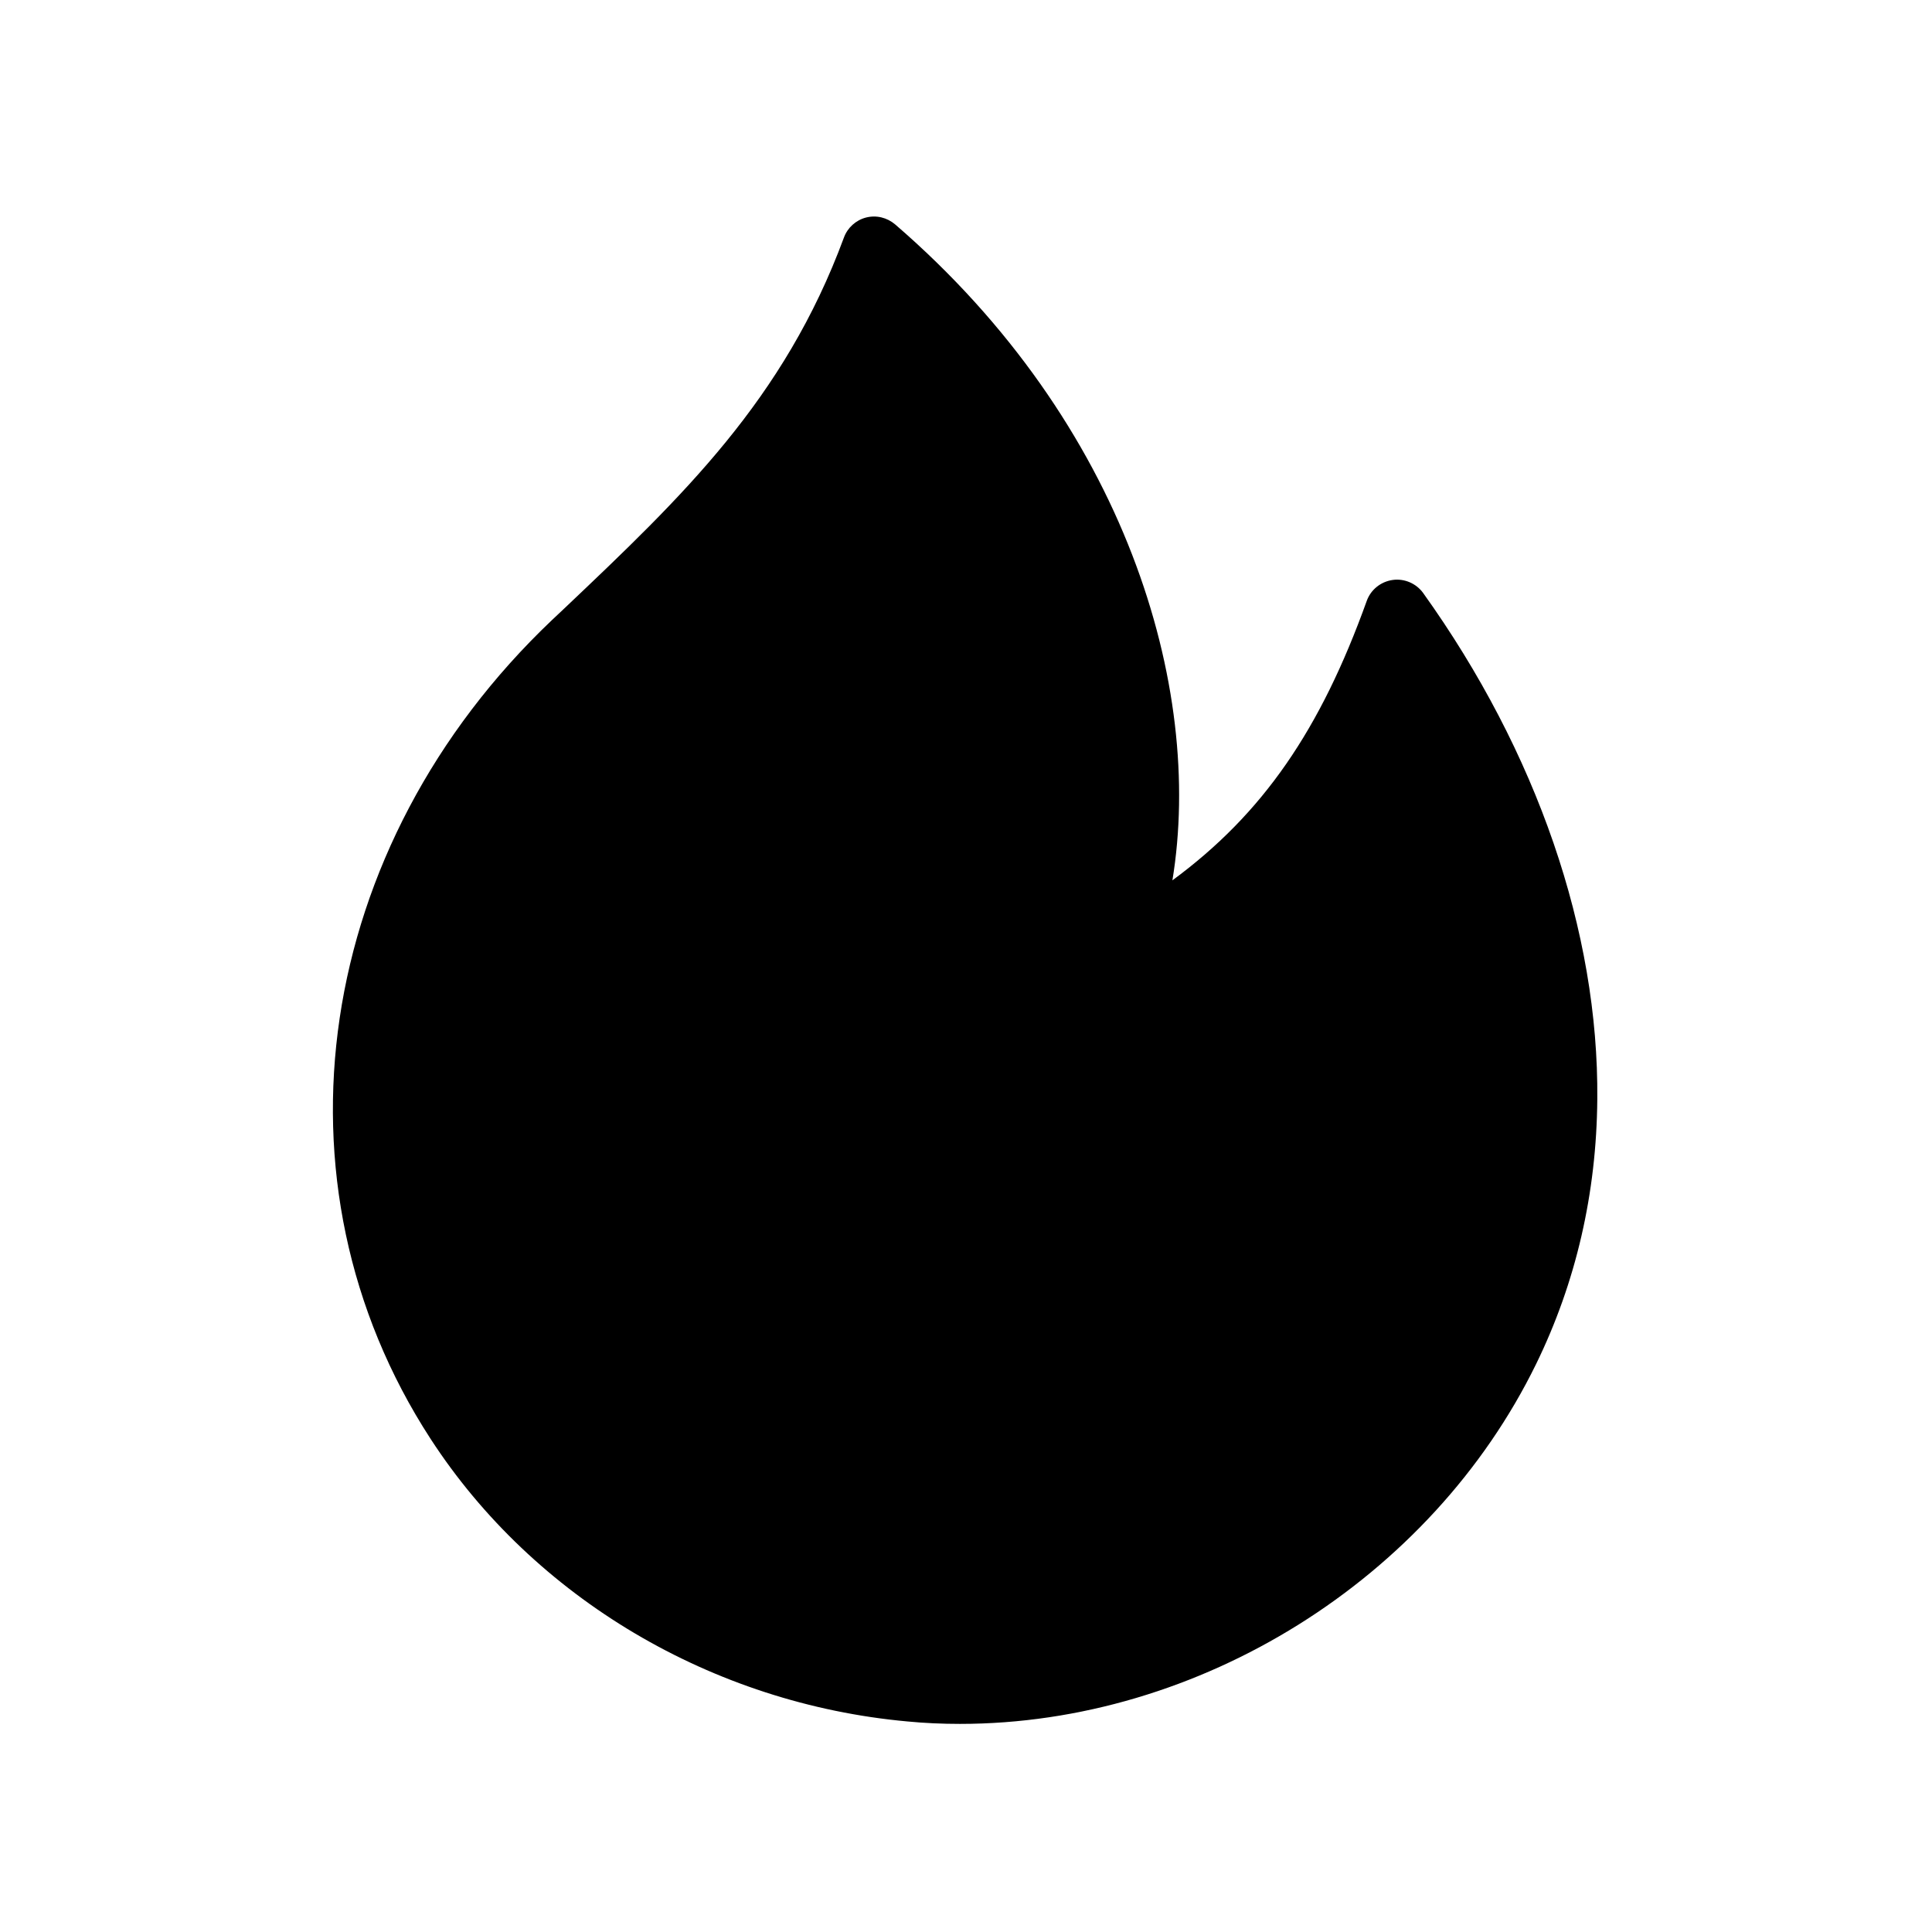 <?xml version="1.0" standalone="no"?><!DOCTYPE svg PUBLIC "-//W3C//DTD SVG 1.1//EN" "http://www.w3.org/Graphics/SVG/1.1/DTD/svg11.dtd"><svg t="1552551899943" class="icon" style="" viewBox="0 0 1024 1024" version="1.1" xmlns="http://www.w3.org/2000/svg" p-id="5363" xmlns:xlink="http://www.w3.org/1999/xlink" width="200" height="200"><defs><style type="text/css"></style></defs><path d="M508.8 913.7c-9.3 0-18.7-0.4-27.9-1.3C377.5 903 283 847 228.2 762.6c-88.2-135.8-61.7-314.2 64.4-434l6.8-6.4c62.3-59.1 116.1-110.2 147.9-196.3 1.9-5.2 6.3-9.2 11.7-10.6 5.5-1.4 11.1 0 15.4 3.6 122.2 105.4 163.8 245.4 147 347.7 48.1-35.4 78.5-79.9 103-148.1 2.1-5.9 7.4-10.2 13.7-11.1 6.2-0.9 12.5 1.8 16.2 6.9 60.3 84.2 93.1 179.5 92.3 268.3-0.4 49.9-11.3 97.1-32.4 140.3-55.8 114.2-178.5 190.8-305.4 190.8z" p-id="5364"></path></svg>